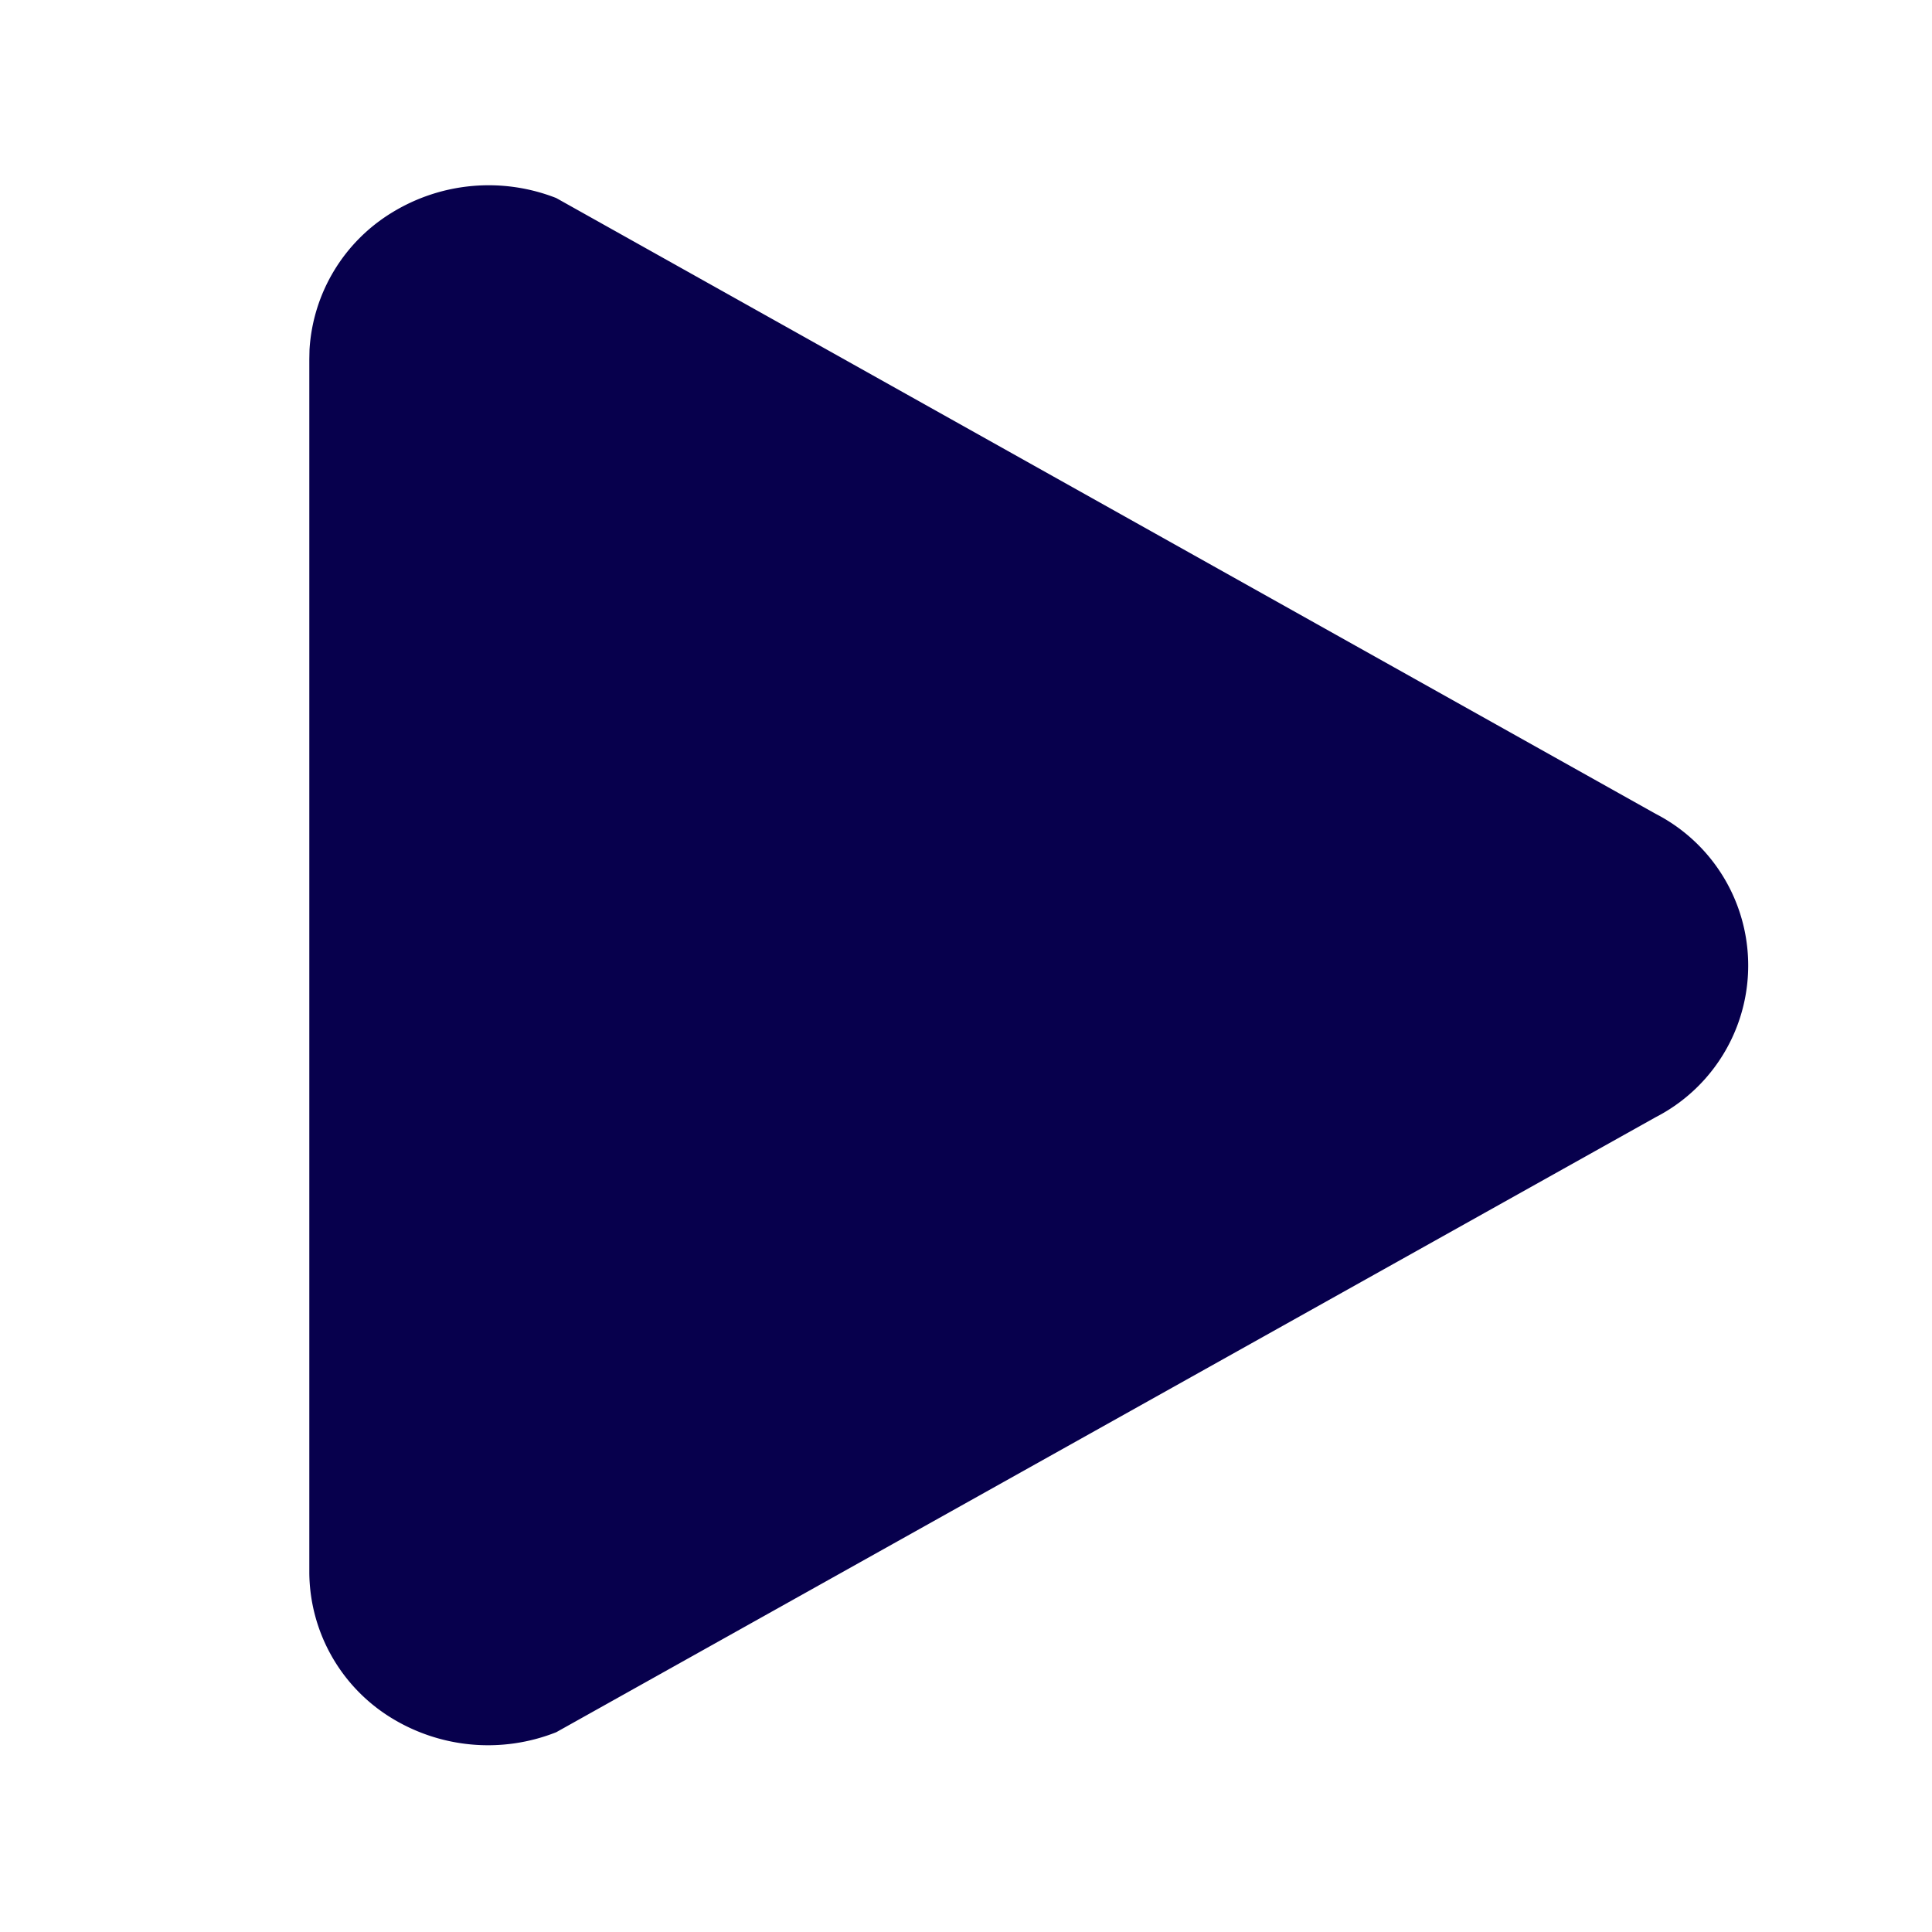 <svg xmlns="http://www.w3.org/2000/svg" width="10" height="10" viewBox="0 0 10 10">
  <g id="chevron_icon" transform="translate(10) rotate(90)">
    <path id="Path_16564" data-name="Path 16564" d="M0,0H10V10H0Z" fill="rgba(0,0,0,0)"/>
    <path id="Path_16565" data-name="Path 16565" d="M3.894,10.416h6.284a.89.89,0,0,0,.74-.412A.957.957,0,0,0,11,9.138L7.817,3.448a.883.883,0,0,0-1.571,0L3.059,9.138a.957.957,0,0,0,.074.848.893.893,0,0,0,.711.429" transform="translate(-2.034 -2.017)" fill="#07004d"/>
  </g>
</svg>
